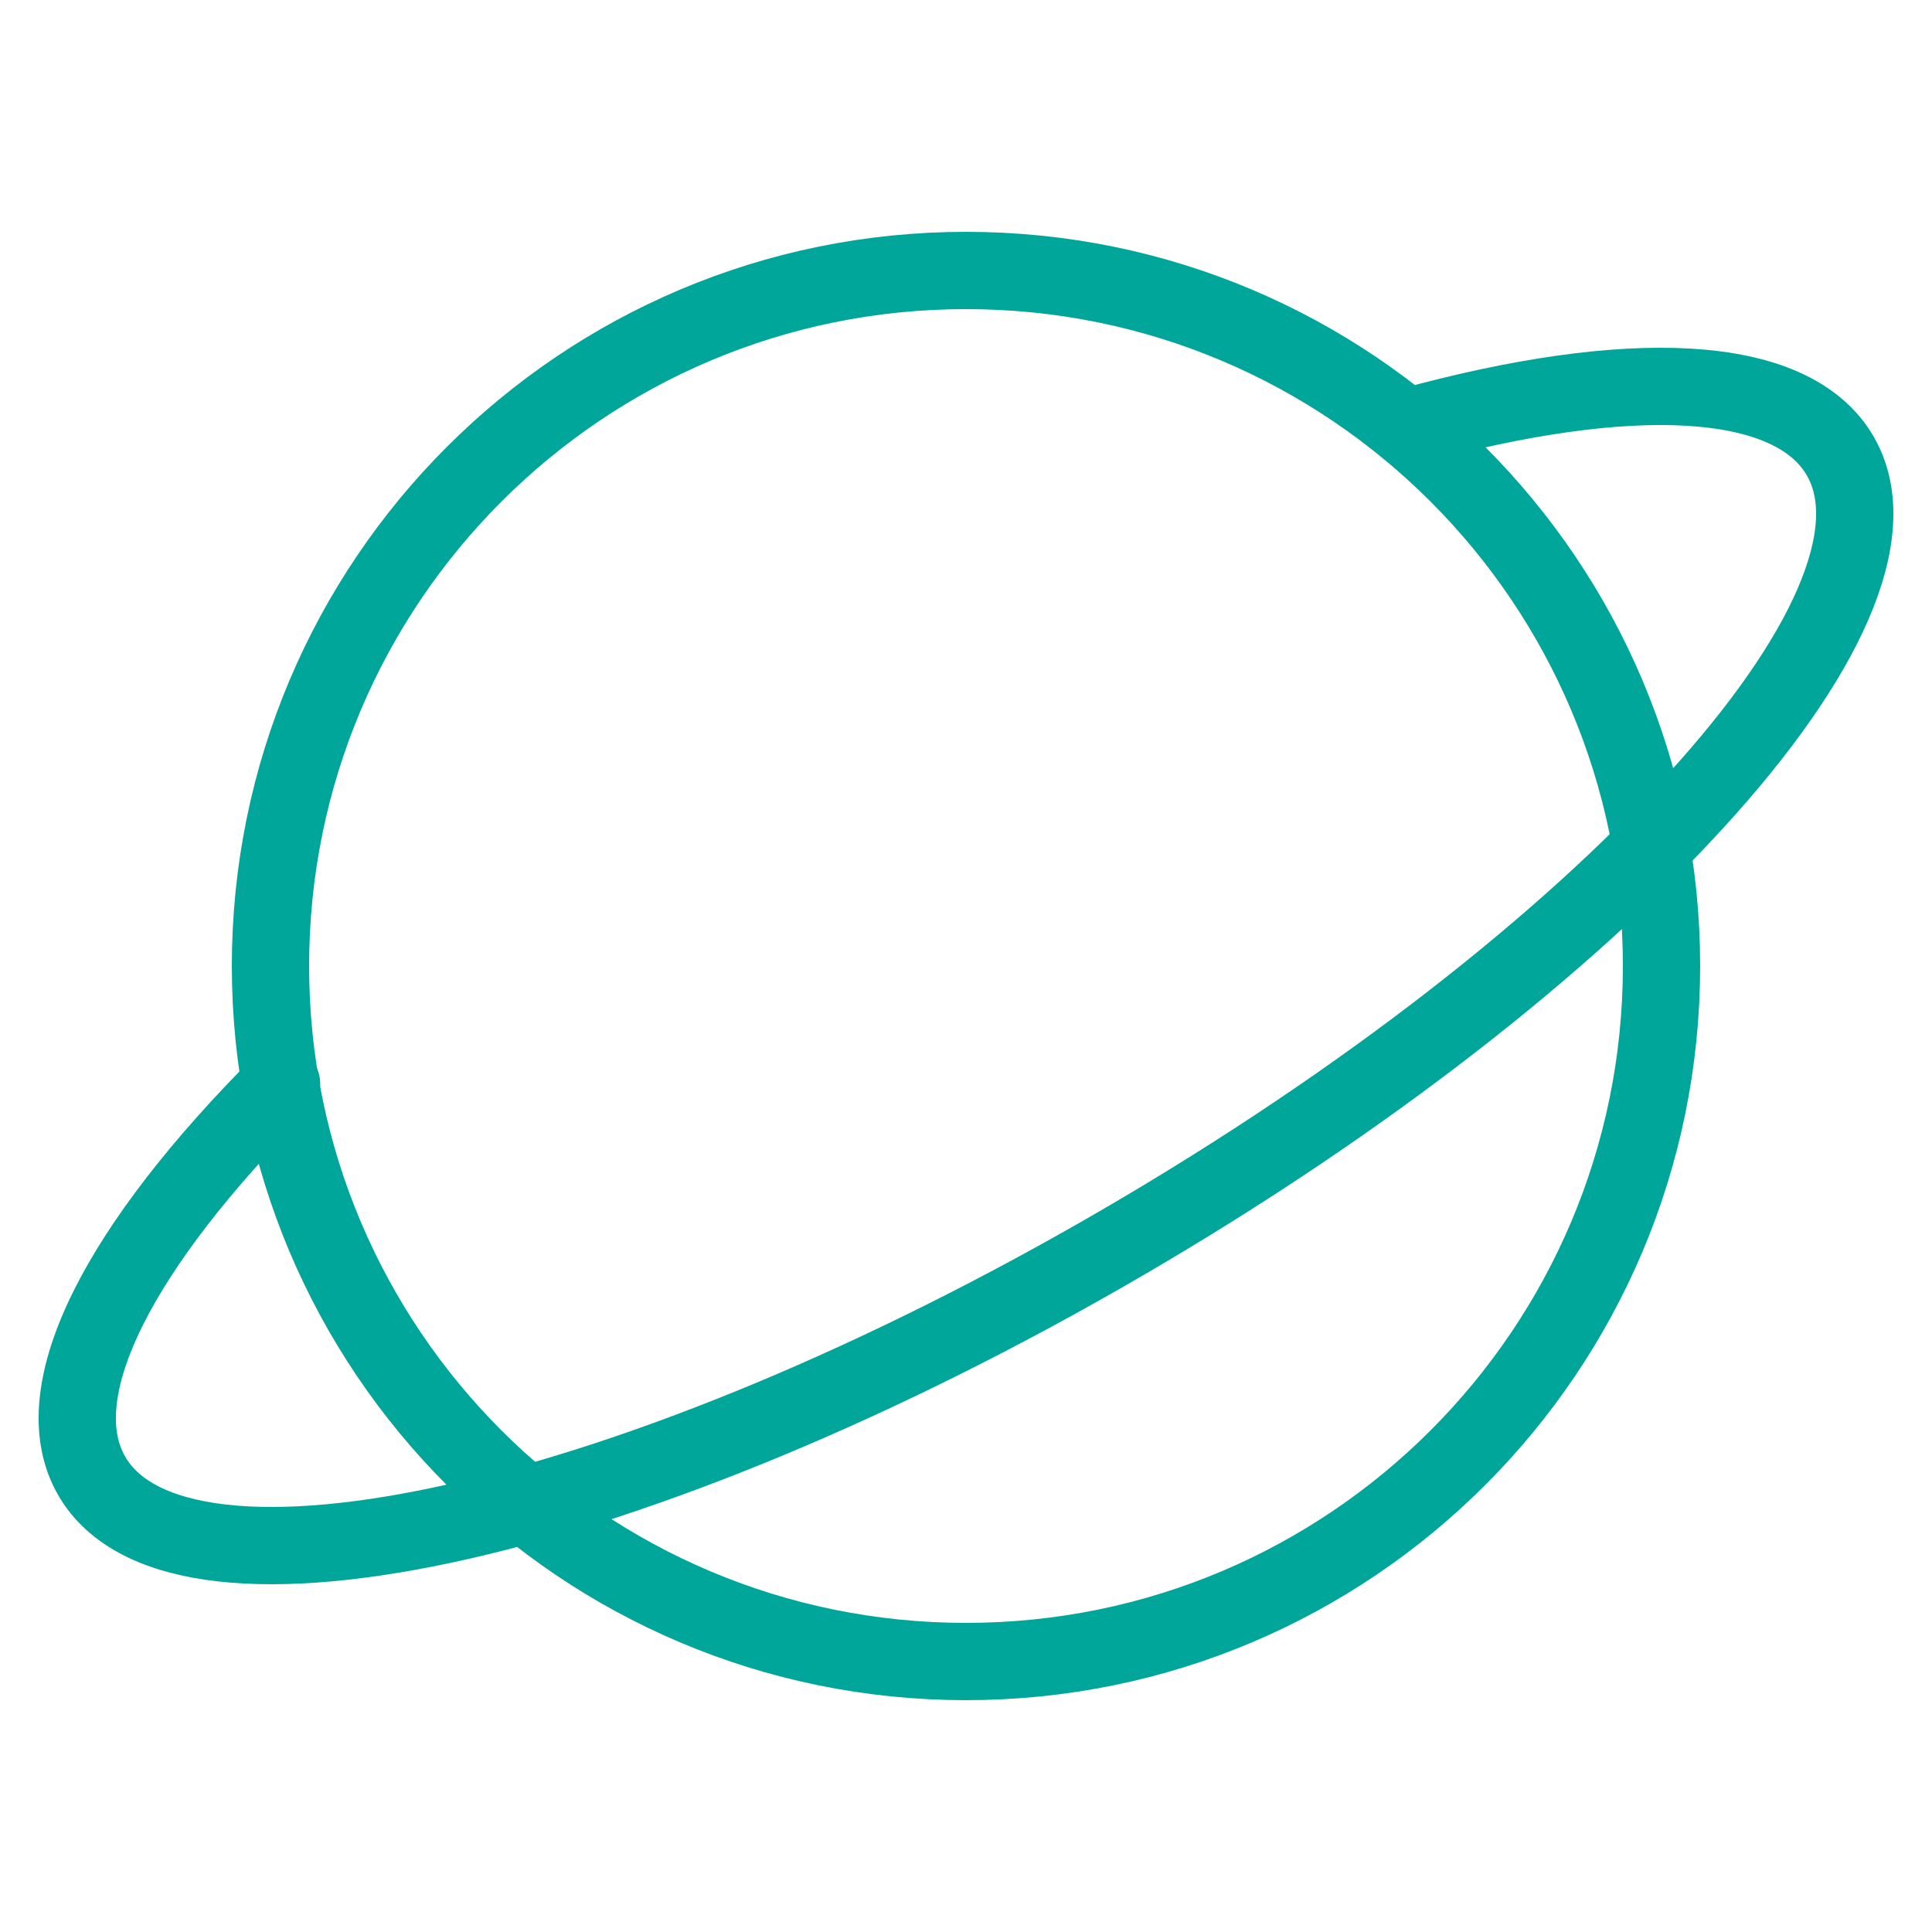 <svg width="50" height="50" viewBox="0 0 50 50" fill="none" xmlns="http://www.w3.org/2000/svg">
<path d="M25 43C34.941 43 43 34.941 43 25C43 15.059 34.941 7 25 7C15.059 7 7 15.059 7 25C7 34.941 15.059 43 25 43Z" stroke="#00A699" stroke-width="2" stroke-linecap="round" stroke-linejoin="round"/>
<path d="M36.468 11.04C42.135 9.483 46.379 9.622 47.631 11.811C49.886 15.754 41.582 24.855 29.083 32.139C16.584 39.423 4.624 42.132 2.369 38.189C1.117 36 3.12 32.222 7.287 28.047" stroke="#00A699" stroke-width="2" stroke-linecap="round" stroke-linejoin="round"/>
</svg>
